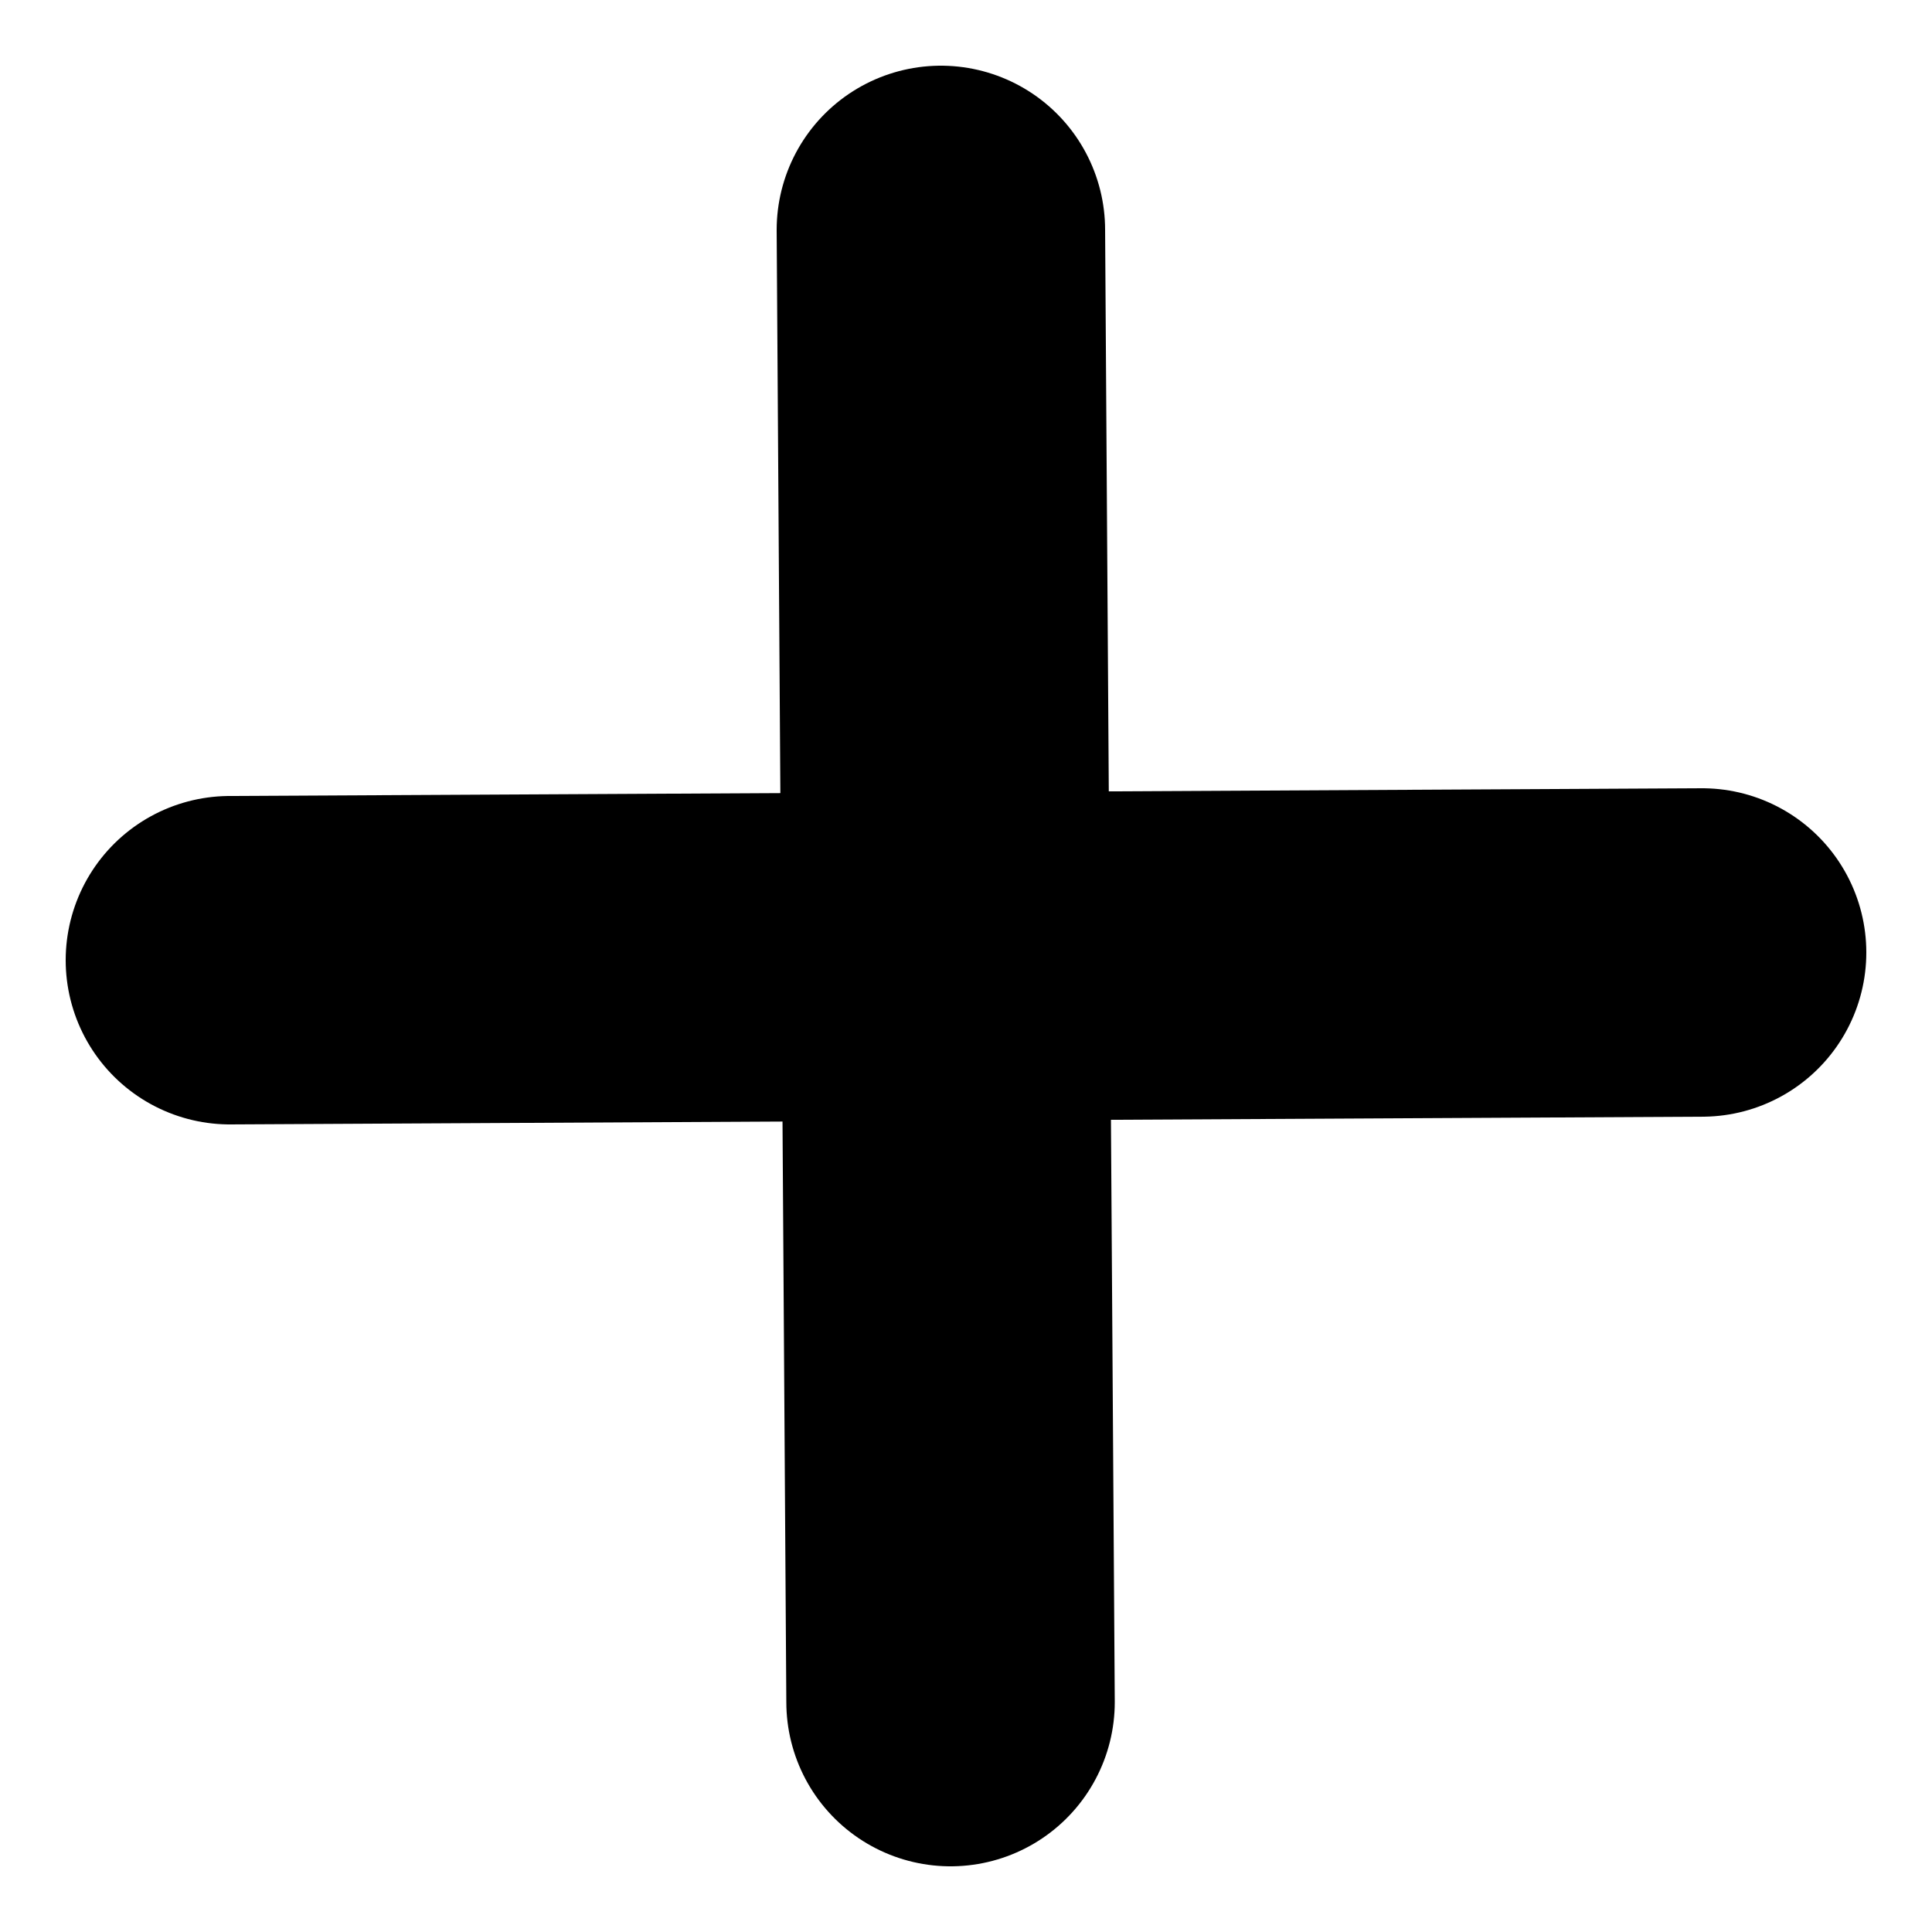 <svg xmlns="http://www.w3.org/2000/svg" xmlns:xlink="http://www.w3.org/1999/xlink" x="0px" y="0px" viewBox="0 0 100 100" style="enable-background:new 0 0 100 100;" xml:space="preserve">	<style type="text/css">	.wdtopen-icon{fill:none;stroke:currentColor;stroke-width:17;stroke-linecap:round;stroke-miterlimit:10;}	</style>	<g>		<line class="wdtopen-icon" x1="48.7" y1="11.9" x2="49.2" y2="88.1"></line>		<line class="wdtopen-icon" x1="88.1" y1="49.3" x2="11.9" y2="49.7"></line>	</g></svg>